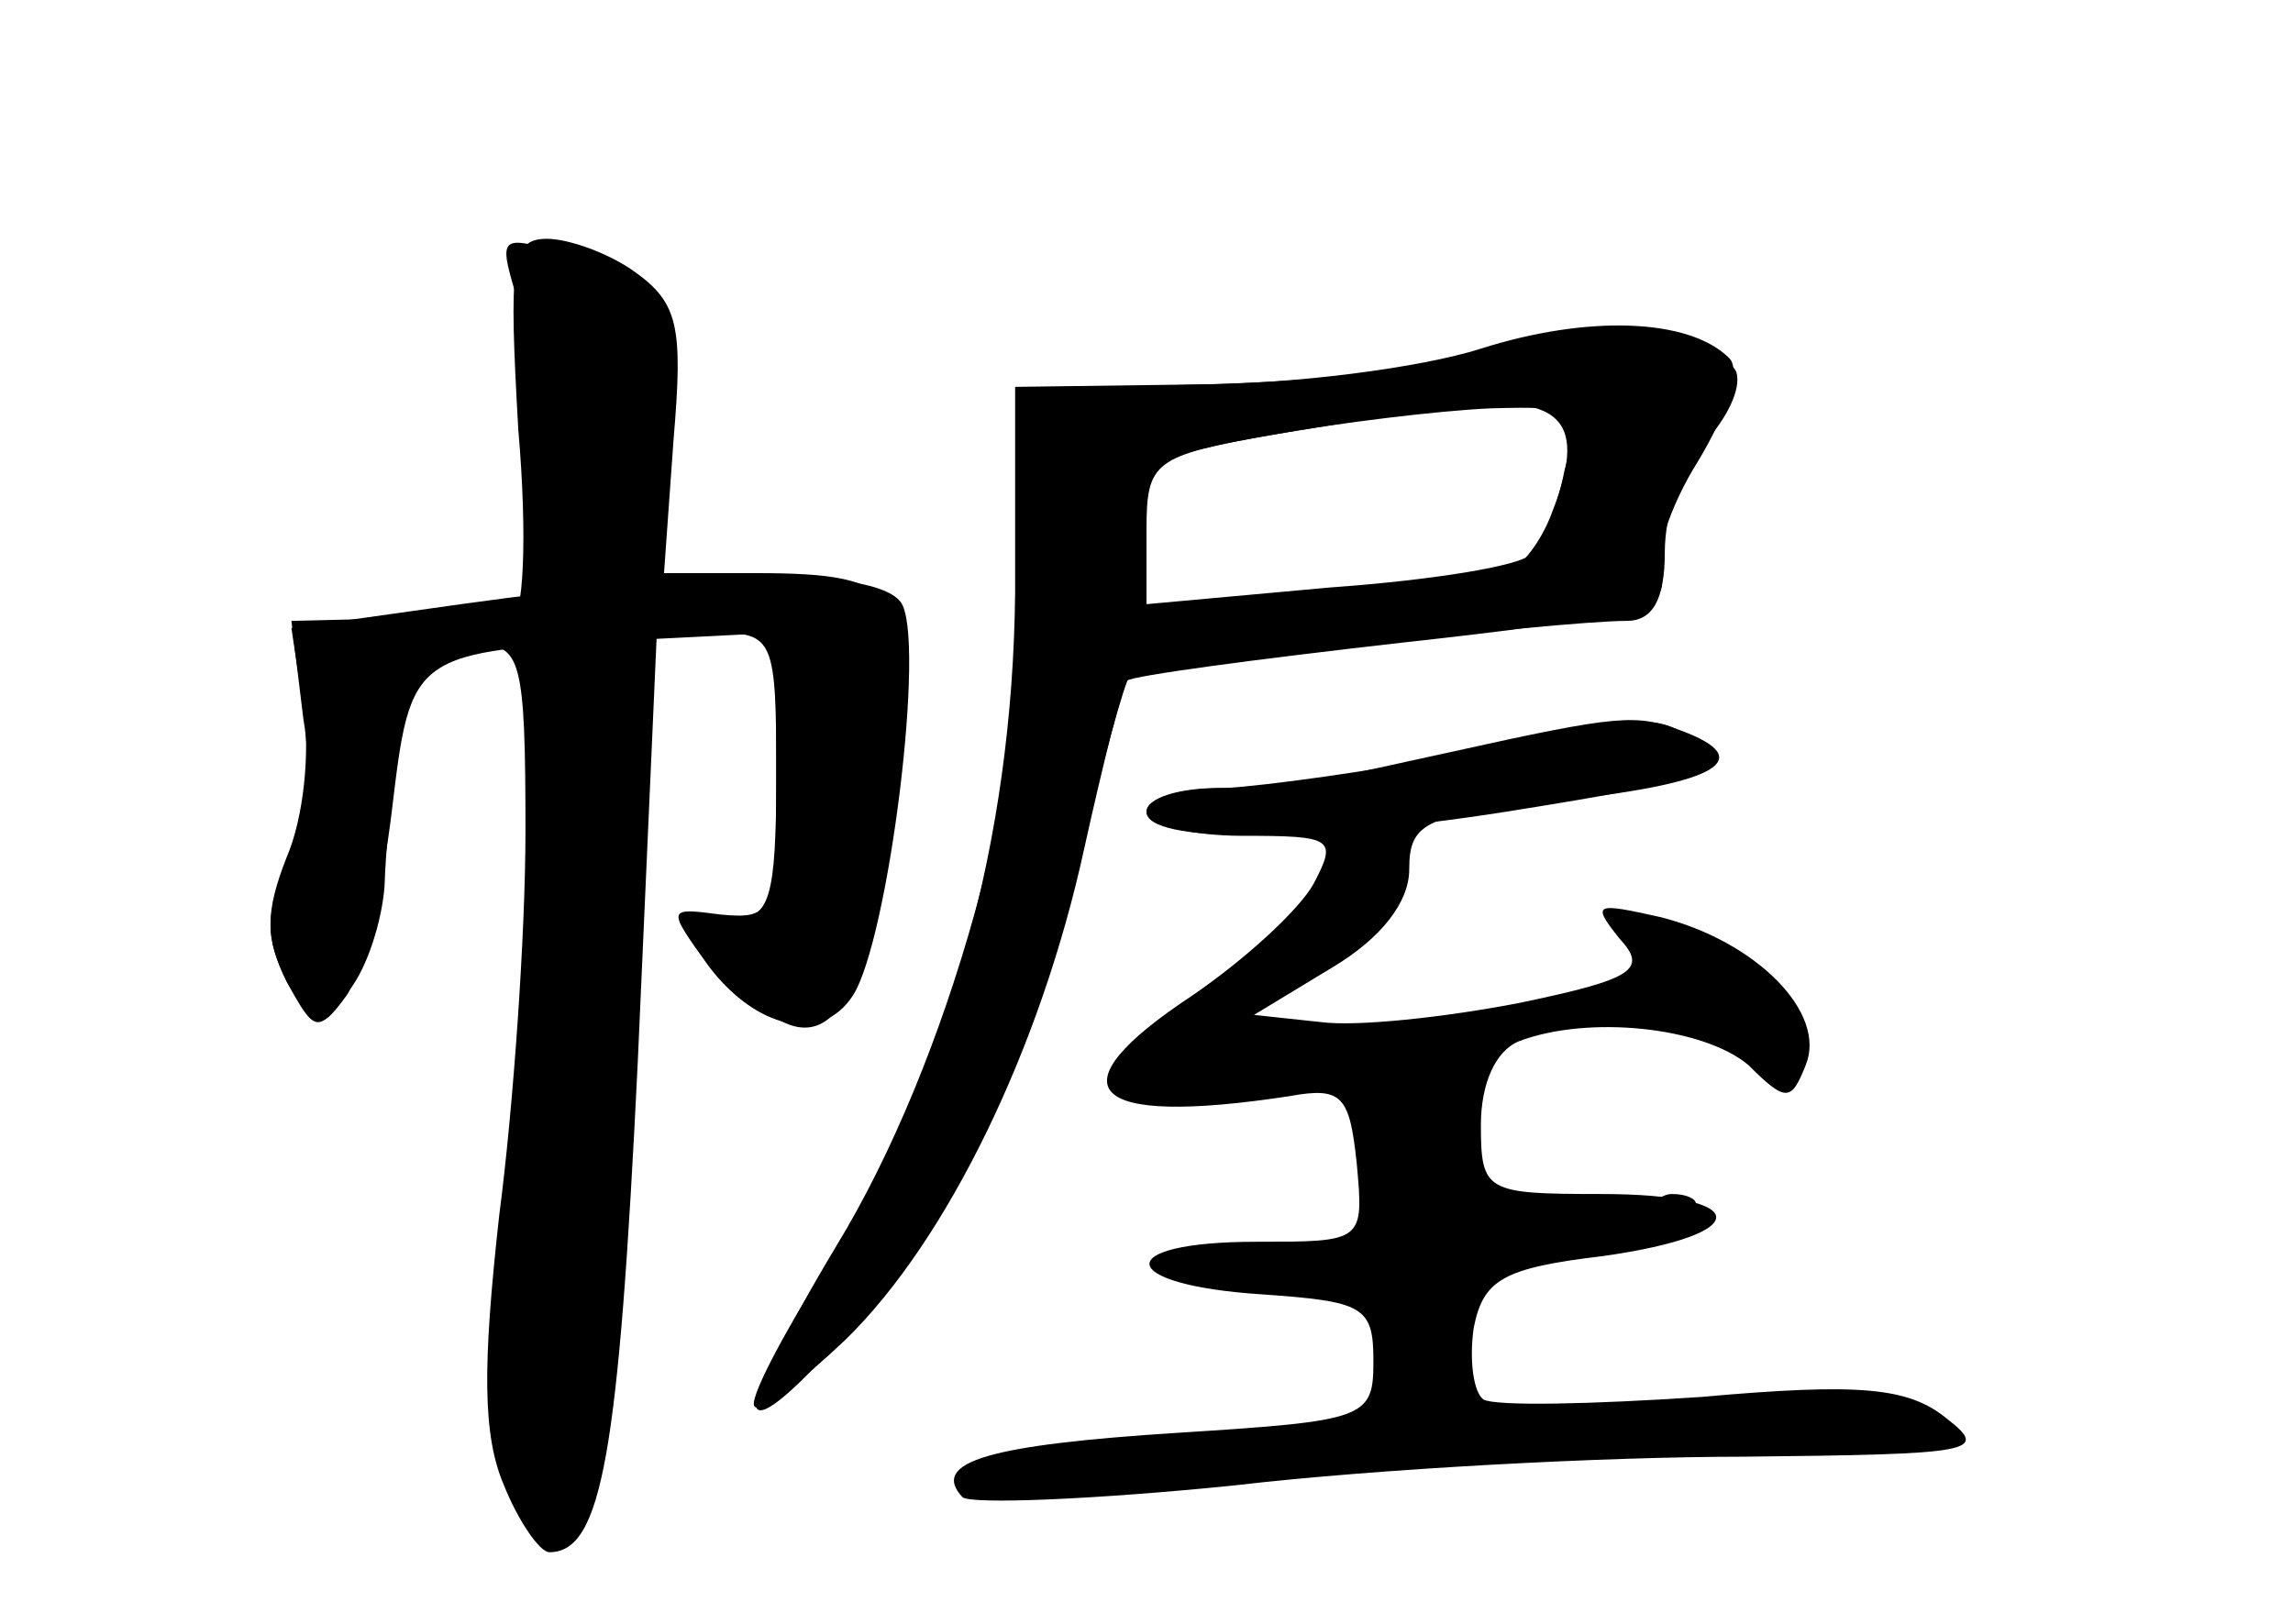<?xml version="1.0" standalone="no"?>
<!DOCTYPE svg PUBLIC "-//W3C//DTD SVG 20010904//EN"
 "http://www.w3.org/TR/2001/REC-SVG-20010904/DTD/svg10.dtd">
<svg version="1.0" xmlns="http://www.w3.org/2000/svg"
 width="96pt" height="68pt" viewBox="0 0 96 68"
 preserveAspectRatio="xMidYMid meet">
<g transform="translate(0,68) scale(0.1,-0.1)" fill="#000000" stroke="none">
<g id="part-0" class="char-part">
  <path d="M217 500 c4 -46 2 -80 -3 -79 -5 1 -28 1 -51 0 l-41 -1 5 -41 c4 -23
1 -50 -7 -63 -9 -19 -9 -28 0 -47 12 -22 13 -22 26 -4 8 10 14 30 15 44 1 30
7 70 14 89 2 6 14 12 25 12 18 0 20 -6 20 -78 0 -43 -5 -115 -11 -161 -7 -63
-7 -92 2 -113 6 -15 15 -28 19 -28 22 0 29 41 37 205 l8 180 25 0 c24 0 25 -3
25 -60 0 -51 -3 -60 -17 -59 -22 2 -22 -1 -1 -26 37 -43 57 -19 68 84 9 78 4
86 -59 86 l-38 0 4 56 c4 47 2 57 -16 70 -11 8 -28 14 -37 14 -15 0 -16 -10
-12 -80z"/>
  <path d="M610 529 c-19 -5 -67 -9 -107 -10 l-72 -2 0 -68 c0 -92 -34 -214 -81
-291 -21 -35 -36 -65 -33 -68 7 -8 73 70 94 113 11 21 29 73 40 114 10 42 20
78 22 80 4 3 179 23 208 23 11 0 16 9 16 29 0 16 7 37 17 46 9 10 15 22 13 29
-5 14 -71 17 -117 5z m40 -63 c-5 -14 -15 -26 -22 -27 -7 0 -43 -3 -80 -8
l-68 -7 0 33 c0 35 -9 31 115 51 57 9 71 -1 55 -42z"/>
  <path d="M607 365 c-32 -7 -60 -13 -62 -14 -3 0 -18 -1 -35 -1 -16 0 -30 -4
-30 -10 0 -5 18 -10 40 -10 38 0 40 -1 30 -20 -6 -11 -29 -32 -51 -47 -59 -39
-44 -55 41 -42 22 4 25 0 28 -28 3 -33 3 -33 -42 -33 -61 0 -59 -18 2 -22 43
-3 47 -5 47 -28 0 -24 -3 -25 -82 -30 -78 -5 -104 -12 -90 -27 4 -3 55 -1 114
5 60 7 155 12 213 12 97 1 103 2 85 16 -16 13 -36 15 -103 9 -45 -3 -86 -4
-91 -1 -4 3 -6 16 -4 30 4 20 12 25 54 30 64 9 63 26 -1 26 -48 0 -50 1 -50
29 0 17 6 31 16 35 29 11 77 6 96 -10 16 -16 18 -15 24 0 9 22 -21 52 -61 62
-27 6 -29 6 -17 -9 12 -13 6 -17 -42 -27 -31 -6 -68 -10 -83 -8 l-28 3 33 20
c20 12 32 27 32 41 0 20 7 23 65 29 64 7 81 17 49 29 -19 7 -25 7 -97 -9z"/>
</g>
<g id="part-1" class="char-part">
  <path d="M217 553 c11 -38 6 -357 -6 -418 -7 -39 -6 -56 6 -79 29 -57 39 -13
47 206 3 112 9 224 12 249 6 45 6 47 -26 58 -43 14 -42 15 -33 -16z"/>
</g>
<g id="part-2" class="char-part">
  <path d="M193 427 l-71 -10 5 -33 c3 -19 0 -47 -7 -63 -9 -23 -9 -34 0 -52 12
-21 14 -21 25 -6 7 10 15 44 19 77 8 67 8 67 101 72 l60 3 0 -60 c0 -57 -1
-60 -23 -58 -23 3 -23 3 -5 -22 20 -26 47 -32 60 -12 15 23 31 151 20 165 -11
14 -77 14 -184 -1z"/>
</g>
<g id="part-3" class="char-part">
  <path d="M620 534 c-25 -8 -79 -15 -120 -15 l-75 -1 0 -86 c-1 -104 -28 -201
-79 -282 -19 -30 -33 -57 -30 -59 2 -3 19 10 38 28 43 42 82 123 100 206 8 36
16 68 18 70 2 2 54 9 116 16 91 10 112 15 107 27 -3 8 4 30 16 49 12 20 18 38
13 43 -17 17 -60 18 -104 4z m35 -51 c-3 -16 -10 -31 -14 -35 -4 -5 -42 -11
-84 -14 l-77 -7 0 31 c0 29 3 31 53 40 28 5 69 10 91 11 37 1 38 0 31 -26z"/>
</g>
<g id="part-4" class="char-part">
  <path d="M610 364 c-36 -7 -80 -13 -97 -14 -18 0 -33 -4 -33 -10 0 -13 67 -13
150 0 88 14 99 18 80 30 -18 11 -17 11 -100 -6z"/>
</g>
<g id="part-5" class="char-part">
  <path d="M590 219 c0 -5 -3 -8 -7 -6 -5 3 -9 -12 -10 -34 -2 -33 0 -39 17 -39
11 0 20 5 20 10 0 6 11 10 25 10 14 0 25 4 25 8 0 5 -10 8 -22 8 -19 -1 -23 4
-22 27 0 16 -5 27 -13 27 -7 0 -13 -5 -13 -11z"/>
  <path d="M690 169 c0 -5 5 -7 10 -4 6 3 10 8 10 11 0 2 -4 4 -10 4 -5 0 -10
-5 -10 -11z"/>
  <path d="M516 152 c-2 -4 6 -9 20 -10 13 -1 24 3 24 8 0 12 -37 14 -44 2z"/>
  <path d="M580 105 c0 -23 -3 -25 -50 -25 -28 0 -50 -5 -50 -10 0 -7 -14 -9
-37 -5 -32 5 -34 4 -14 -5 17 -7 42 -7 85 1 33 7 112 12 174 11 61 0 114 3
116 7 3 4 -12 6 -32 4 -33 -2 -34 -1 -12 7 20 8 17 8 -15 3 -22 -3 -60 -6 -84
-7 -36 -1 -45 3 -52 22 -11 30 -29 28 -29 -3z"/>
</g>
</g>
</svg>